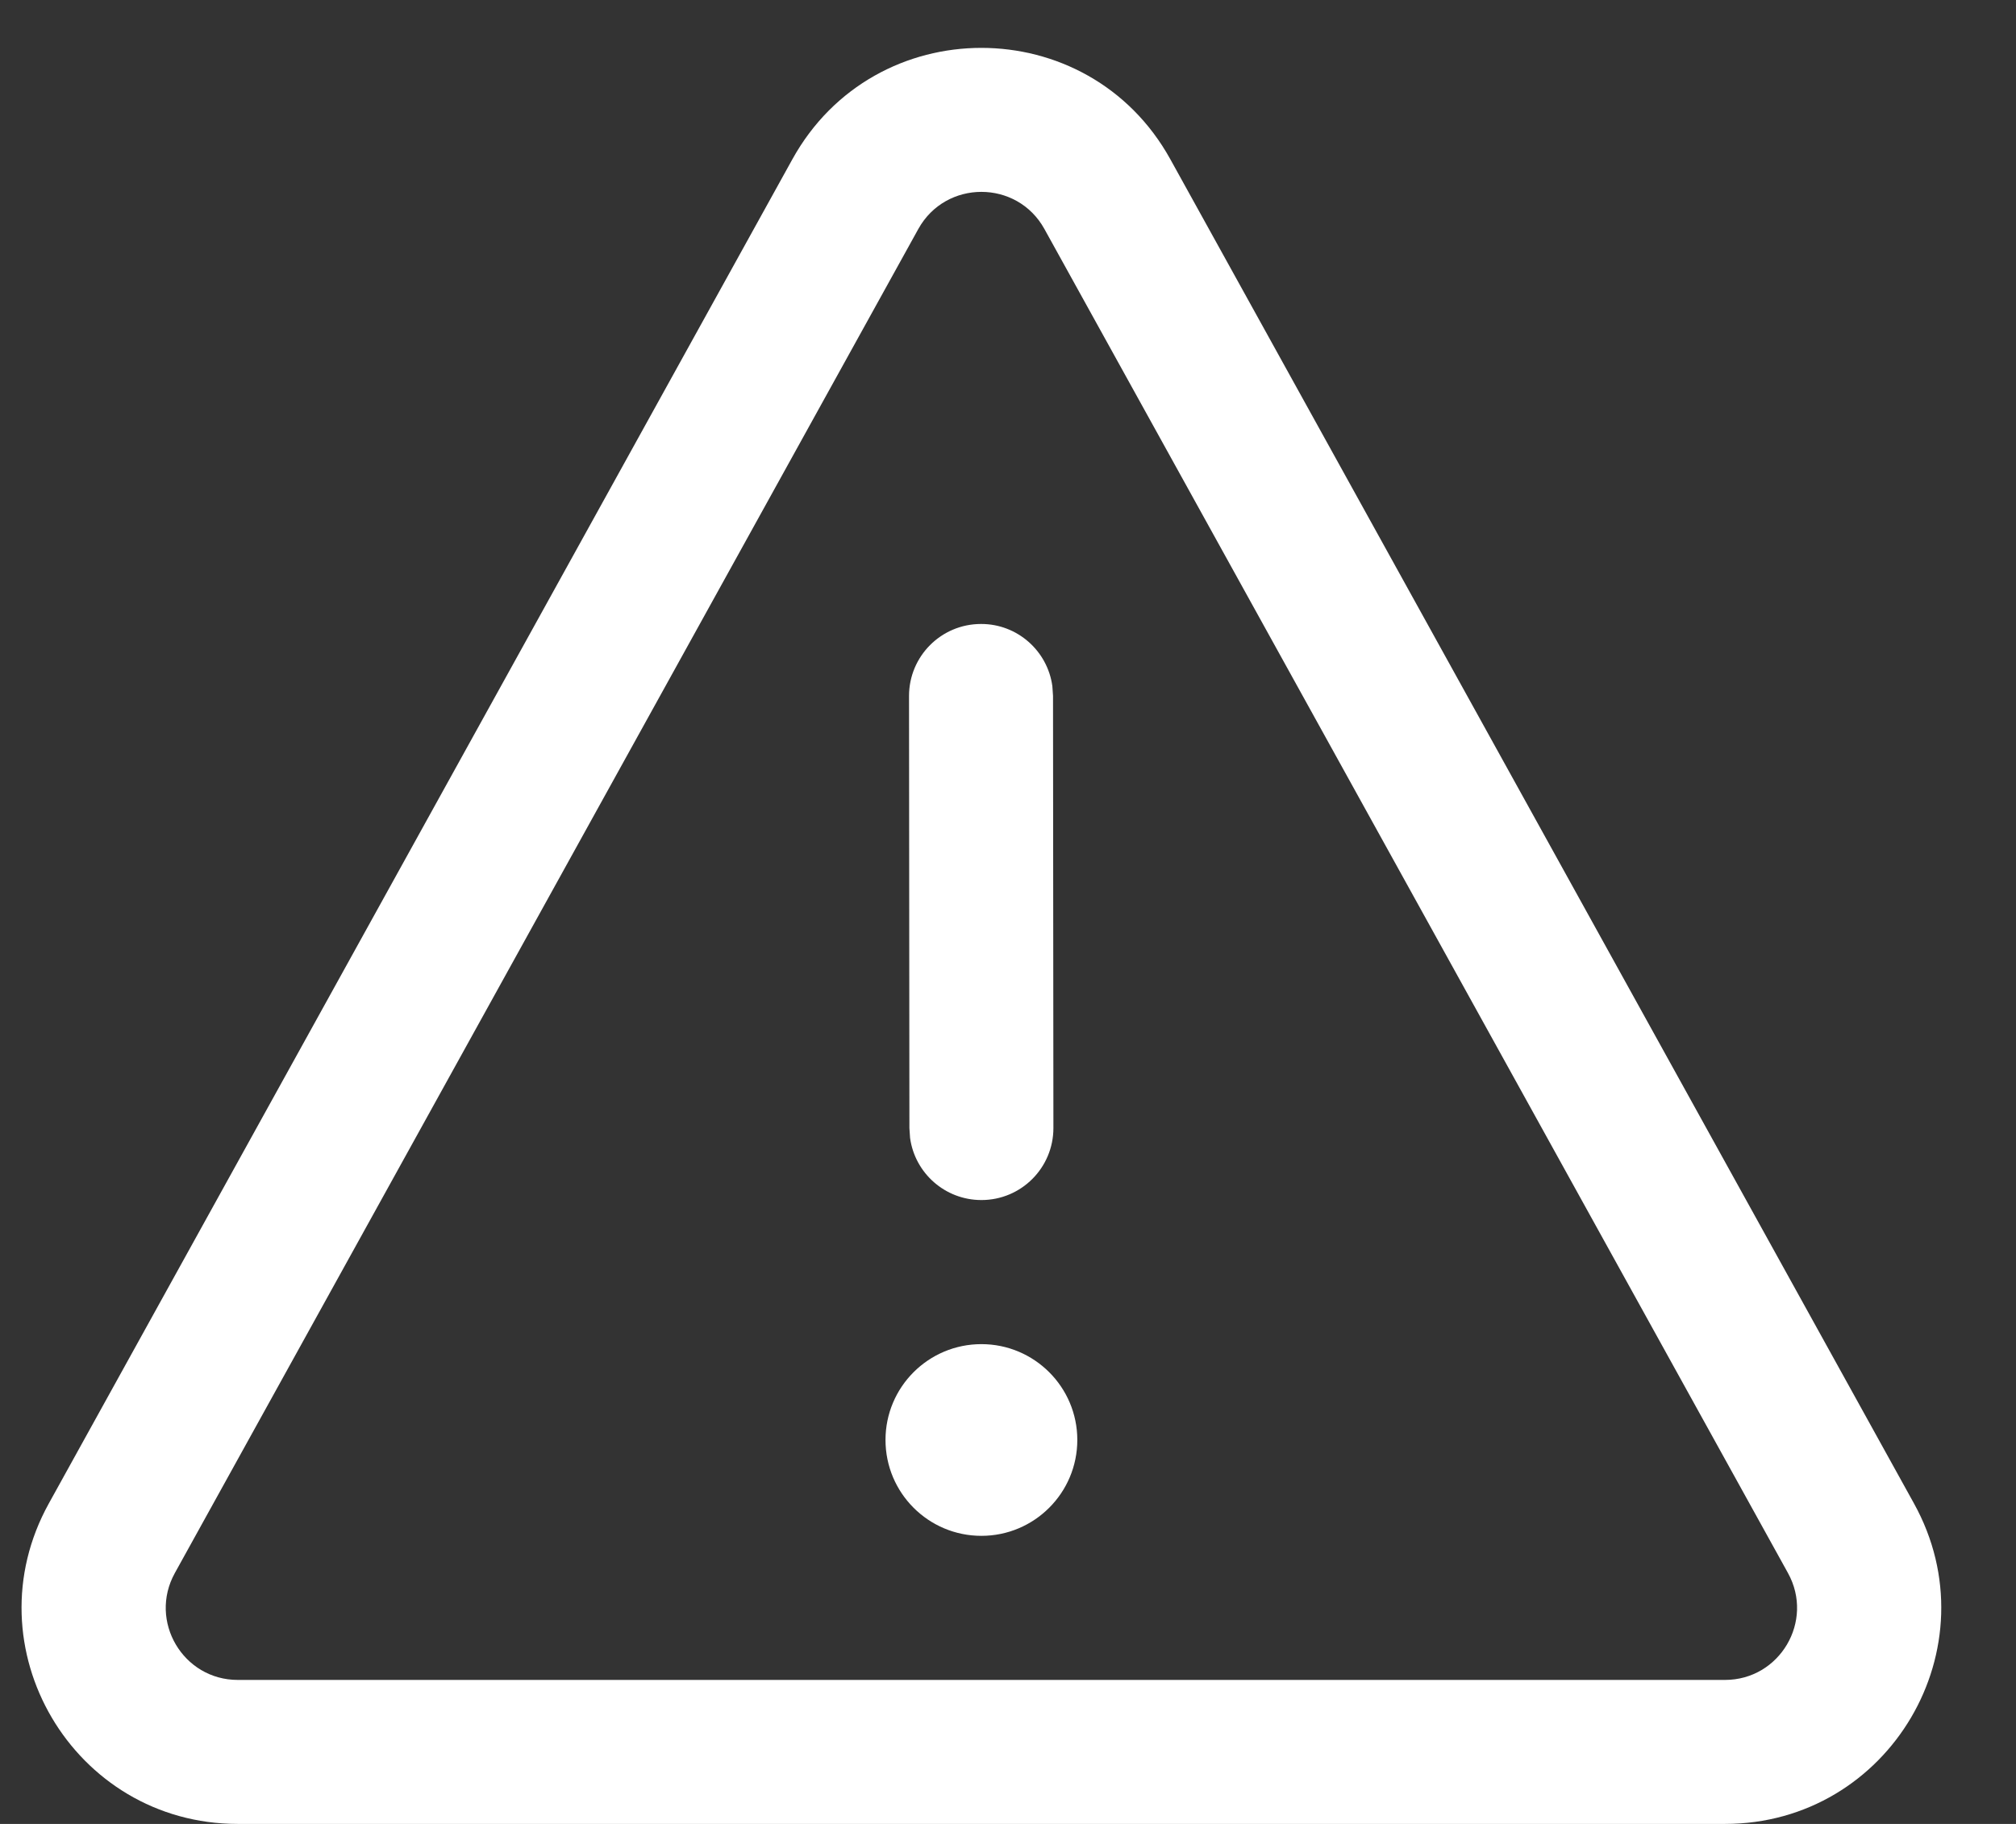 <svg width="21" height="19" viewBox="0 0 21 19" fill="none" xmlns="http://www.w3.org/2000/svg">
<rect x="0" y="0" width="21" height="19" fill="#333333" stroke="none"/>
<path d="M11.222 15C11.222 14.449 10.774 14.002 10.223 14.002C9.671 14.002 9.224 14.449 9.224 15C9.224 15.552 9.671 15.999 10.223 15.999C10.774 15.999 11.222 15.552 11.222 15ZM10.962 7.147C10.912 6.781 10.598 6.499 10.219 6.5C9.804 6.5 9.469 6.836 9.469 7.25L9.473 11.752L9.48 11.854C9.53 12.22 9.844 12.501 10.223 12.501C10.638 12.501 10.973 12.165 10.973 11.751L10.969 7.249L10.962 7.147ZM12.191 1.659C11.335 0.112 9.11 0.112 8.254 1.659L0.509 15.661C-0.321 17.16 0.764 19 2.477 19H17.968C19.682 19 20.767 17.16 19.937 15.661L12.191 1.659ZM9.566 2.385C9.852 1.87 10.594 1.87 10.879 2.385L18.625 16.387C18.901 16.887 18.54 17.5 17.968 17.5H2.477C1.906 17.5 1.545 16.887 1.821 16.387L9.566 2.385Z" fill="white"/>
</svg>
